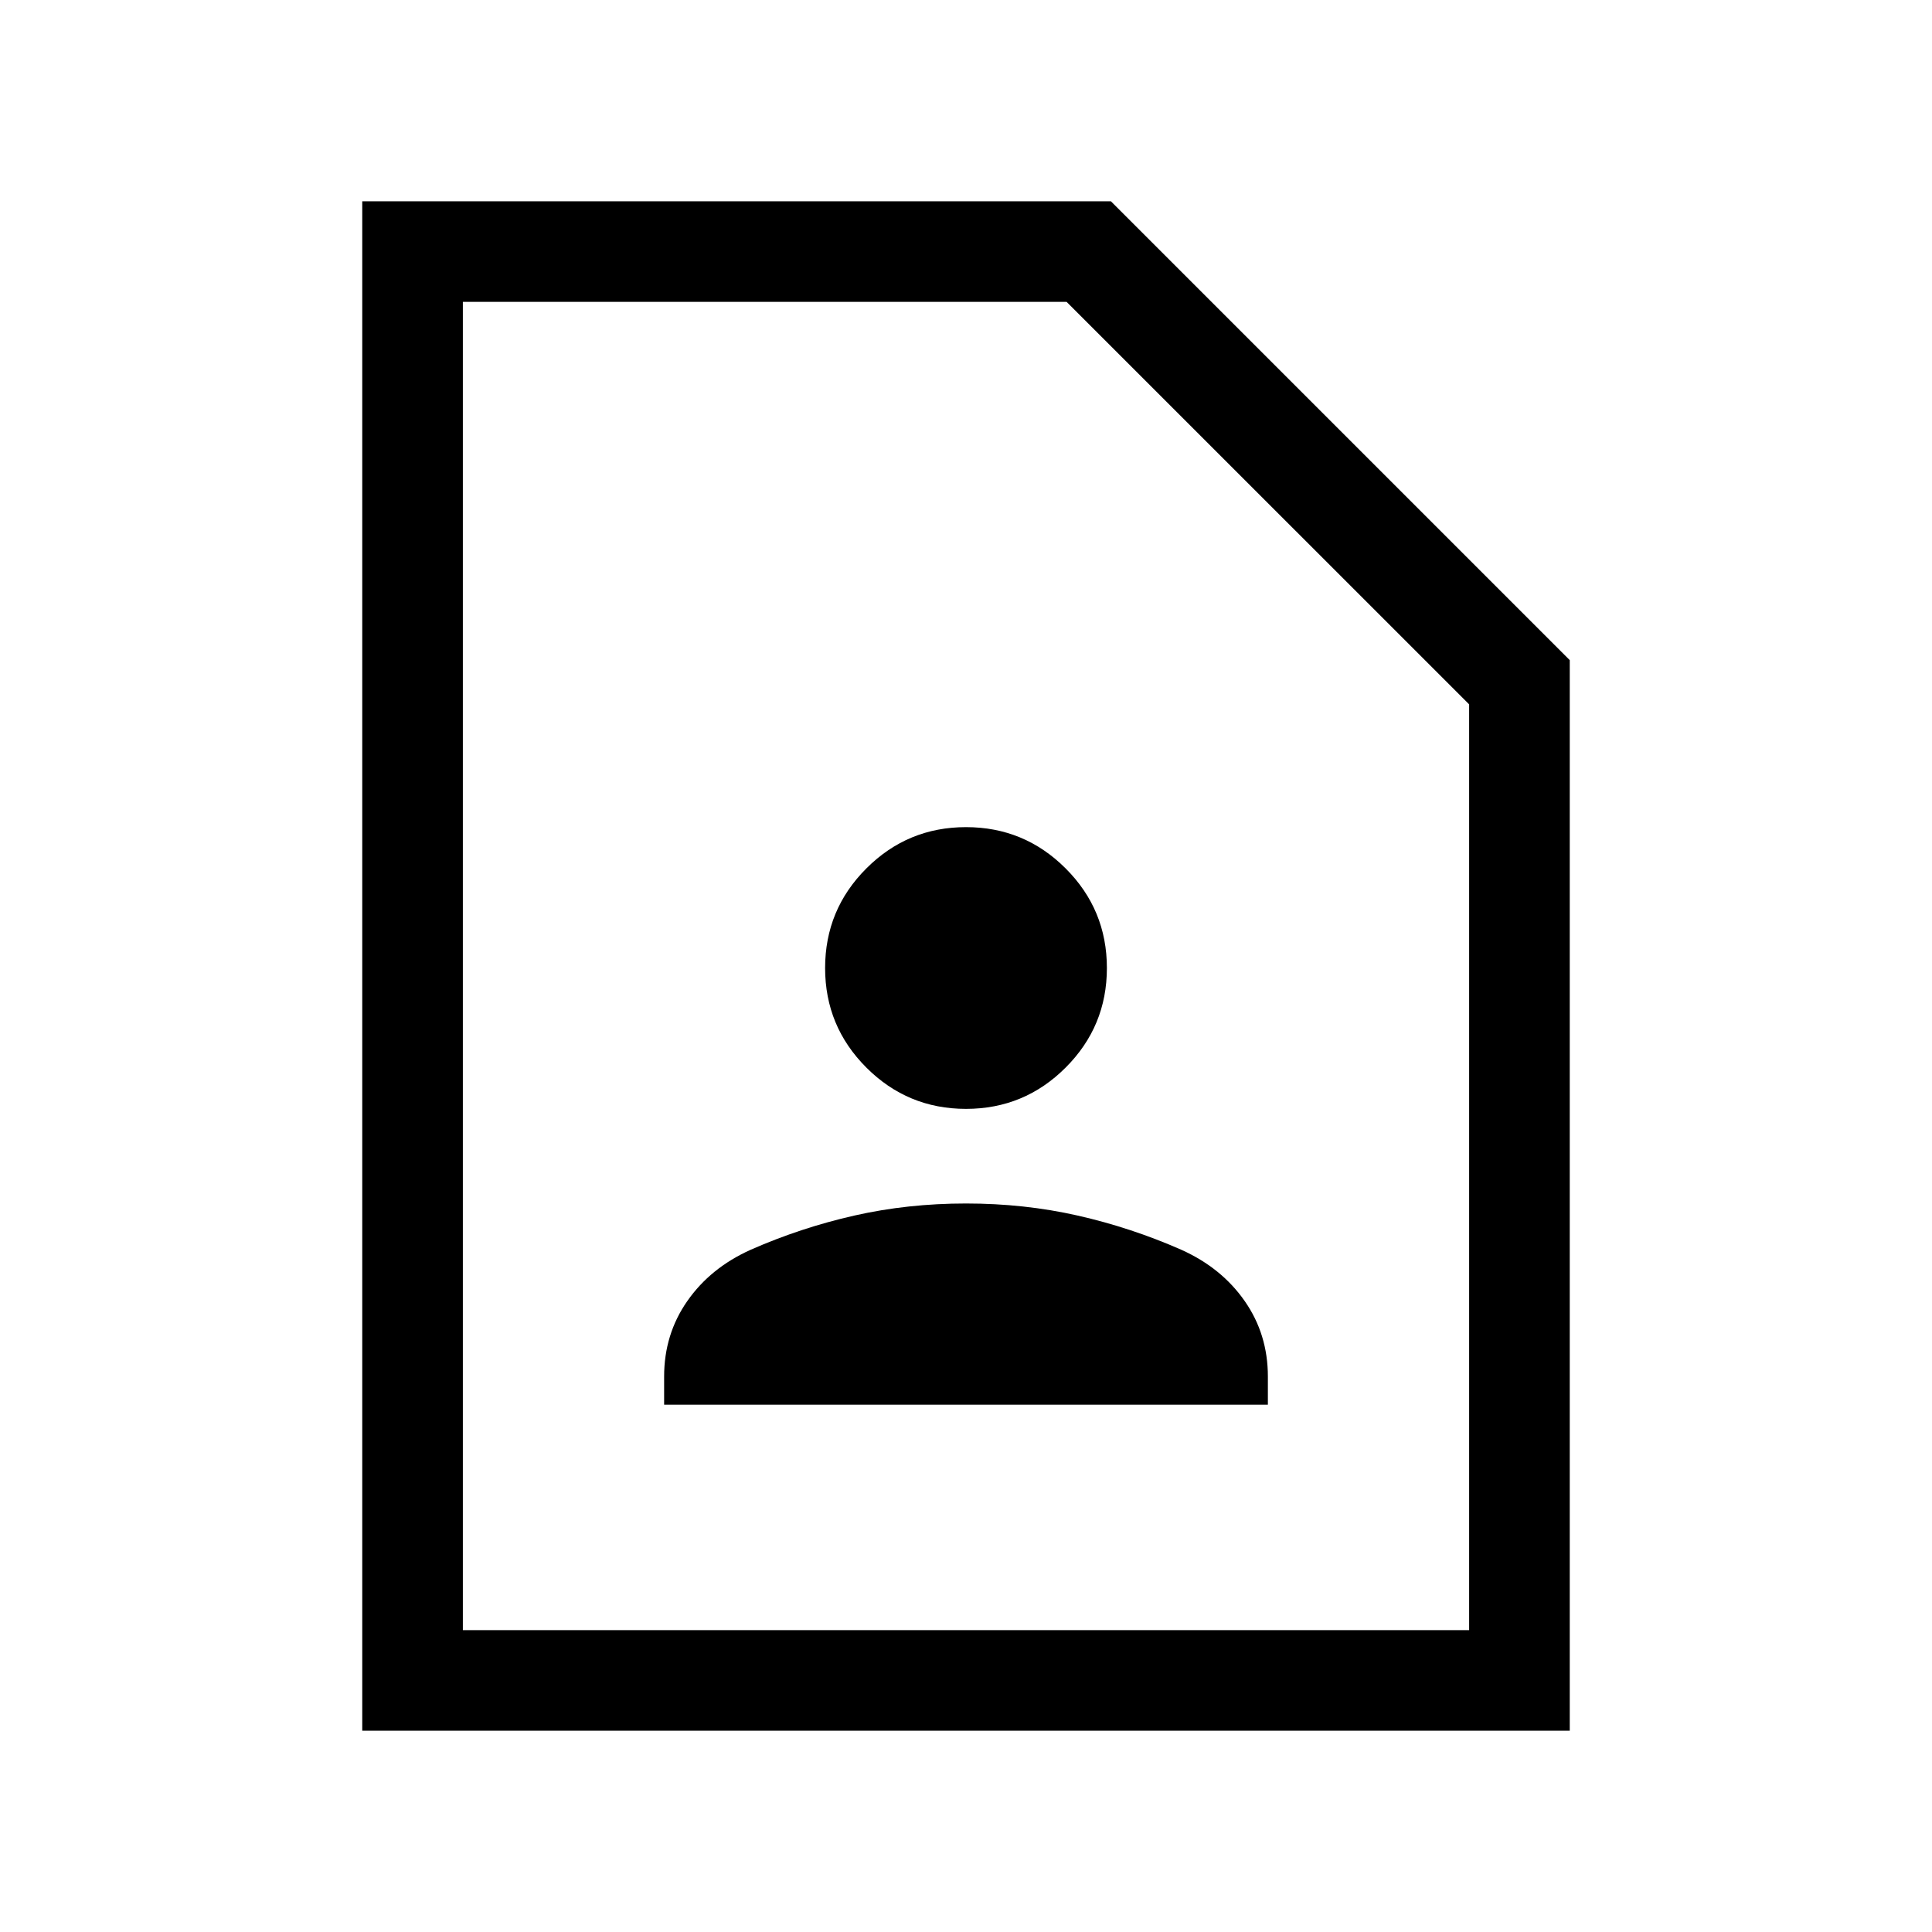 <svg xmlns="http://www.w3.org/2000/svg" viewBox="0 0 40 40"><path d="M20 22.958q1.208 0 2.062-.854.855-.854.855-2.062 0-1.209-.855-2.063-.854-.854-2.062-.854-1.208 0-2.062.854-.855.854-.855 2.063 0 1.208.855 2.062.854.854 2.062.854Zm-6.25 6.125h12.5V28.5q0-.875-.479-1.562-.479-.688-1.313-1.063-1.041-.458-2.146-.708-1.104-.25-2.312-.25-1.208 0-2.312.25-1.105.25-2.146.708-.834.375-1.313 1.063-.479.687-.479 1.562Zm-6.25 6.75V4.167H23l9.5 9.5v22.166Zm2.083-2.083h20.834V14.583L22.083 6.25h-12.5Zm0 0V6.25v27.5Z"/></svg>